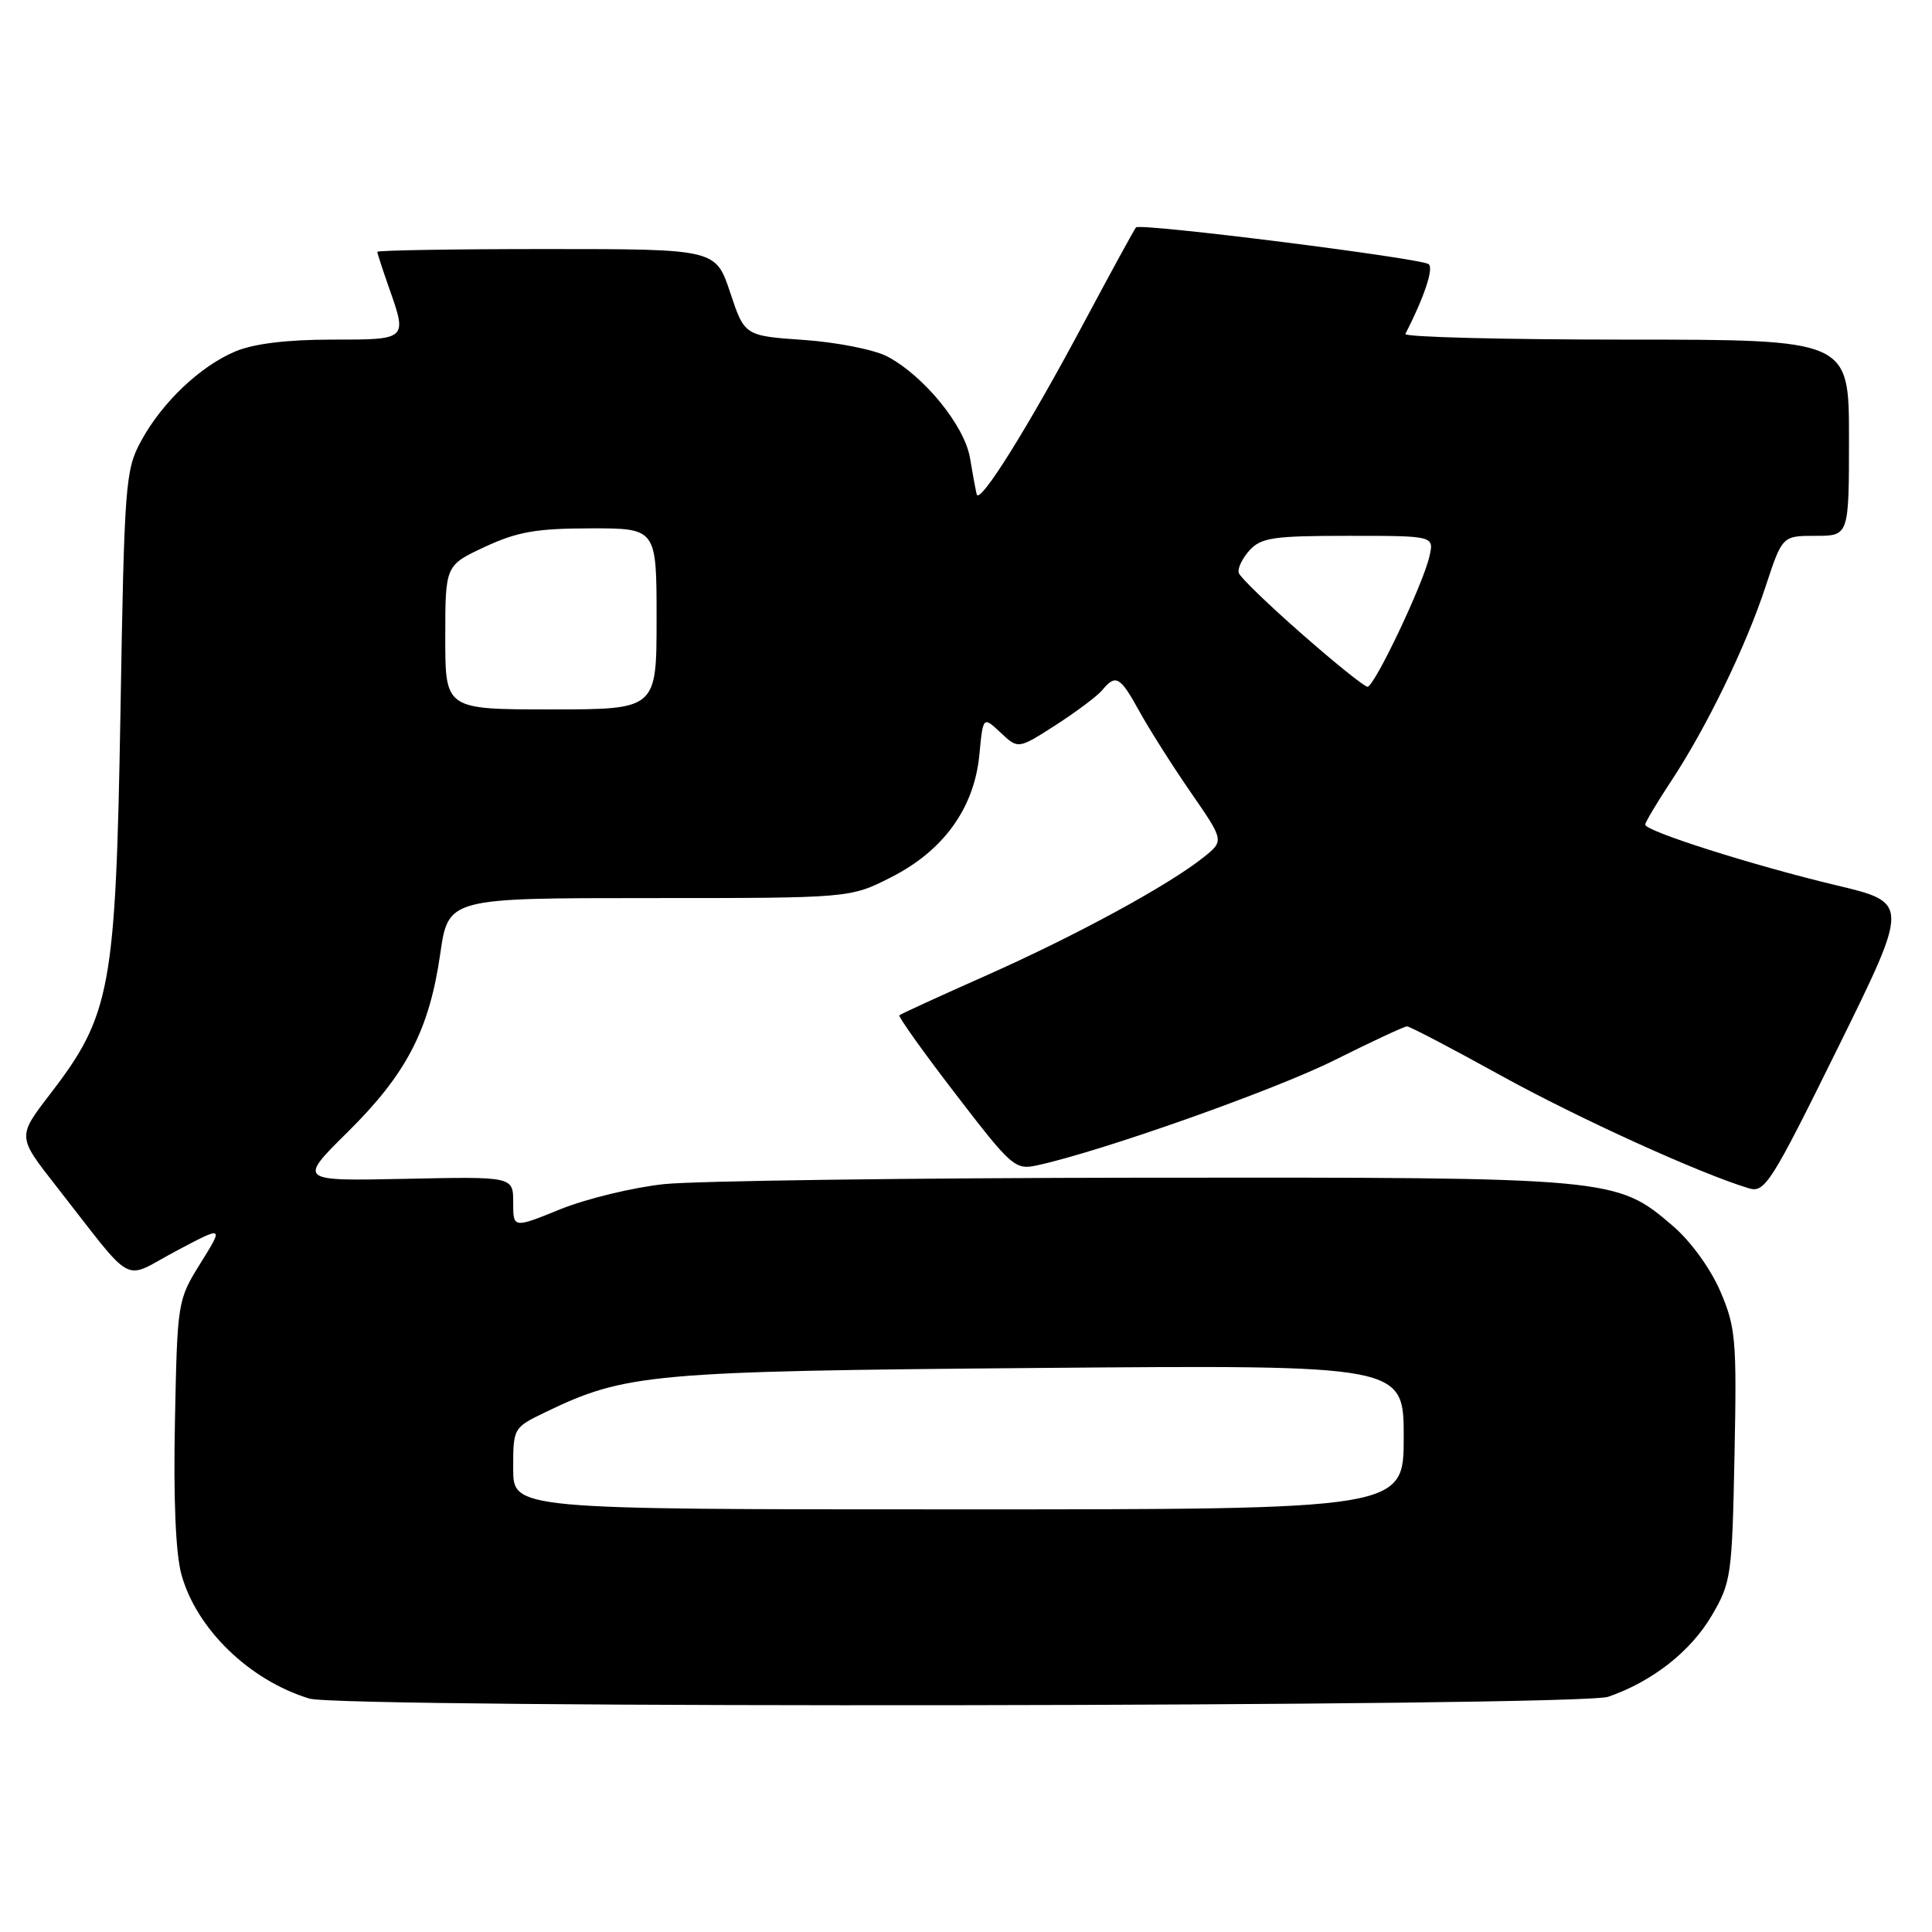 <?xml version="1.0" encoding="UTF-8" standalone="no"?>
<!DOCTYPE svg PUBLIC "-//W3C//DTD SVG 1.1//EN" "http://www.w3.org/Graphics/SVG/1.1/DTD/svg11.dtd" >
<svg xmlns="http://www.w3.org/2000/svg" xmlns:xlink="http://www.w3.org/1999/xlink" version="1.1" viewBox="0 0 256 256">
 <g >
 <path fill="currentColor"
d=" M 213.10 224.83 C 218.93 222.82 224.01 218.84 226.81 214.08 C 229.39 209.68 229.51 208.83 229.83 192.88 C 230.14 177.50 230.00 175.87 227.94 171.08 C 226.64 168.07 224.02 164.46 221.65 162.43 C 214.16 156.02 213.83 155.99 151.57 156.05 C 120.73 156.08 92.12 156.47 88.00 156.90 C 83.88 157.34 77.69 158.84 74.25 160.23 C 68.00 162.77 68.00 162.77 68.00 159.33 C 68.00 155.90 68.00 155.90 53.75 156.20 C 39.50 156.50 39.50 156.50 46.07 150.00 C 53.85 142.31 56.88 136.48 58.33 126.41 C 59.40 119.00 59.40 119.00 86.02 119.00 C 112.64 119.00 112.64 119.00 118.06 116.25 C 125.03 112.72 129.09 107.08 129.77 100.02 C 130.26 94.90 130.26 94.90 132.59 97.08 C 134.91 99.27 134.91 99.27 139.88 96.08 C 142.61 94.32 145.39 92.24 146.05 91.45 C 147.84 89.28 148.42 89.61 150.97 94.25 C 152.26 96.59 155.31 101.41 157.76 104.96 C 162.22 111.41 162.22 111.41 159.46 113.61 C 154.82 117.31 142.62 123.95 130.76 129.22 C 124.57 131.97 119.35 134.36 119.17 134.53 C 118.99 134.69 122.33 139.39 126.61 144.95 C 134.06 154.65 134.51 155.05 137.44 154.41 C 145.87 152.59 168.91 144.44 176.82 140.48 C 181.75 138.02 186.07 136.00 186.44 136.00 C 186.80 136.00 192.36 138.91 198.80 142.47 C 209.12 148.17 225.23 155.50 231.75 157.46 C 233.84 158.09 234.70 156.74 243.51 138.88 C 253.01 119.61 253.01 119.61 243.26 117.29 C 232.32 114.68 218.00 110.13 218.00 109.27 C 218.00 108.96 219.52 106.41 221.37 103.60 C 226.09 96.47 231.32 85.71 233.94 77.75 C 236.16 71.00 236.16 71.00 240.58 71.00 C 245.00 71.00 245.00 71.00 245.00 58.00 C 245.00 45.00 245.00 45.00 215.42 45.00 C 199.15 45.00 186.01 44.66 186.22 44.25 C 188.69 39.44 189.98 35.60 189.32 35.01 C 188.43 34.23 151.13 29.53 150.53 30.13 C 150.33 30.33 147.27 35.94 143.72 42.58 C 136.25 56.60 129.80 66.93 129.42 65.50 C 129.28 64.95 128.88 62.79 128.53 60.69 C 127.81 56.41 122.45 49.82 117.58 47.24 C 115.88 46.34 110.94 45.36 106.58 45.05 C 98.66 44.50 98.66 44.50 96.75 38.75 C 94.83 33.00 94.83 33.00 72.42 33.00 C 60.09 33.00 50.00 33.17 50.00 33.37 C 50.00 33.58 50.68 35.66 51.50 38.00 C 53.99 45.06 54.05 45.00 43.97 45.00 C 38.07 45.00 33.64 45.54 31.22 46.55 C 26.53 48.51 21.45 53.33 18.66 58.50 C 16.61 62.29 16.47 64.15 15.96 94.50 C 15.33 131.06 14.69 134.52 6.58 145.05 C 2.31 150.61 2.31 150.61 7.40 157.11 C 18.10 170.77 16.04 169.64 23.29 165.79 C 29.66 162.41 29.66 162.41 26.58 167.36 C 23.52 172.28 23.50 172.42 23.18 188.36 C 22.97 198.70 23.28 205.93 24.05 208.67 C 26.07 215.89 33.06 222.65 40.99 225.07 C 45.36 226.39 209.21 226.17 213.10 224.83 Z  M 68.00 194.59 C 68.00 189.21 68.03 189.17 72.25 187.13 C 82.91 181.99 86.20 181.69 137.75 181.26 C 186.00 180.86 186.00 180.86 186.00 190.43 C 186.00 200.00 186.00 200.00 127.00 200.00 C 68.00 200.00 68.00 200.00 68.00 194.59 Z  M 59.00 84.45 C 59.00 74.91 59.00 74.91 64.25 72.46 C 68.55 70.46 71.08 70.02 78.25 70.01 C 87.00 70.00 87.00 70.00 87.00 82.00 C 87.00 94.00 87.00 94.00 73.00 94.00 C 59.00 94.00 59.00 94.00 59.00 84.45 Z  M 172.49 83.99 C 168.09 80.13 164.34 76.51 164.15 75.93 C 163.95 75.36 164.59 74.01 165.55 72.94 C 167.10 71.24 168.69 71.00 178.67 71.00 C 190.04 71.00 190.04 71.00 189.40 73.75 C 188.55 77.46 182.11 91.00 181.20 91.00 C 180.80 91.00 176.88 87.85 172.49 83.99 Z "/>
</g>
</svg>